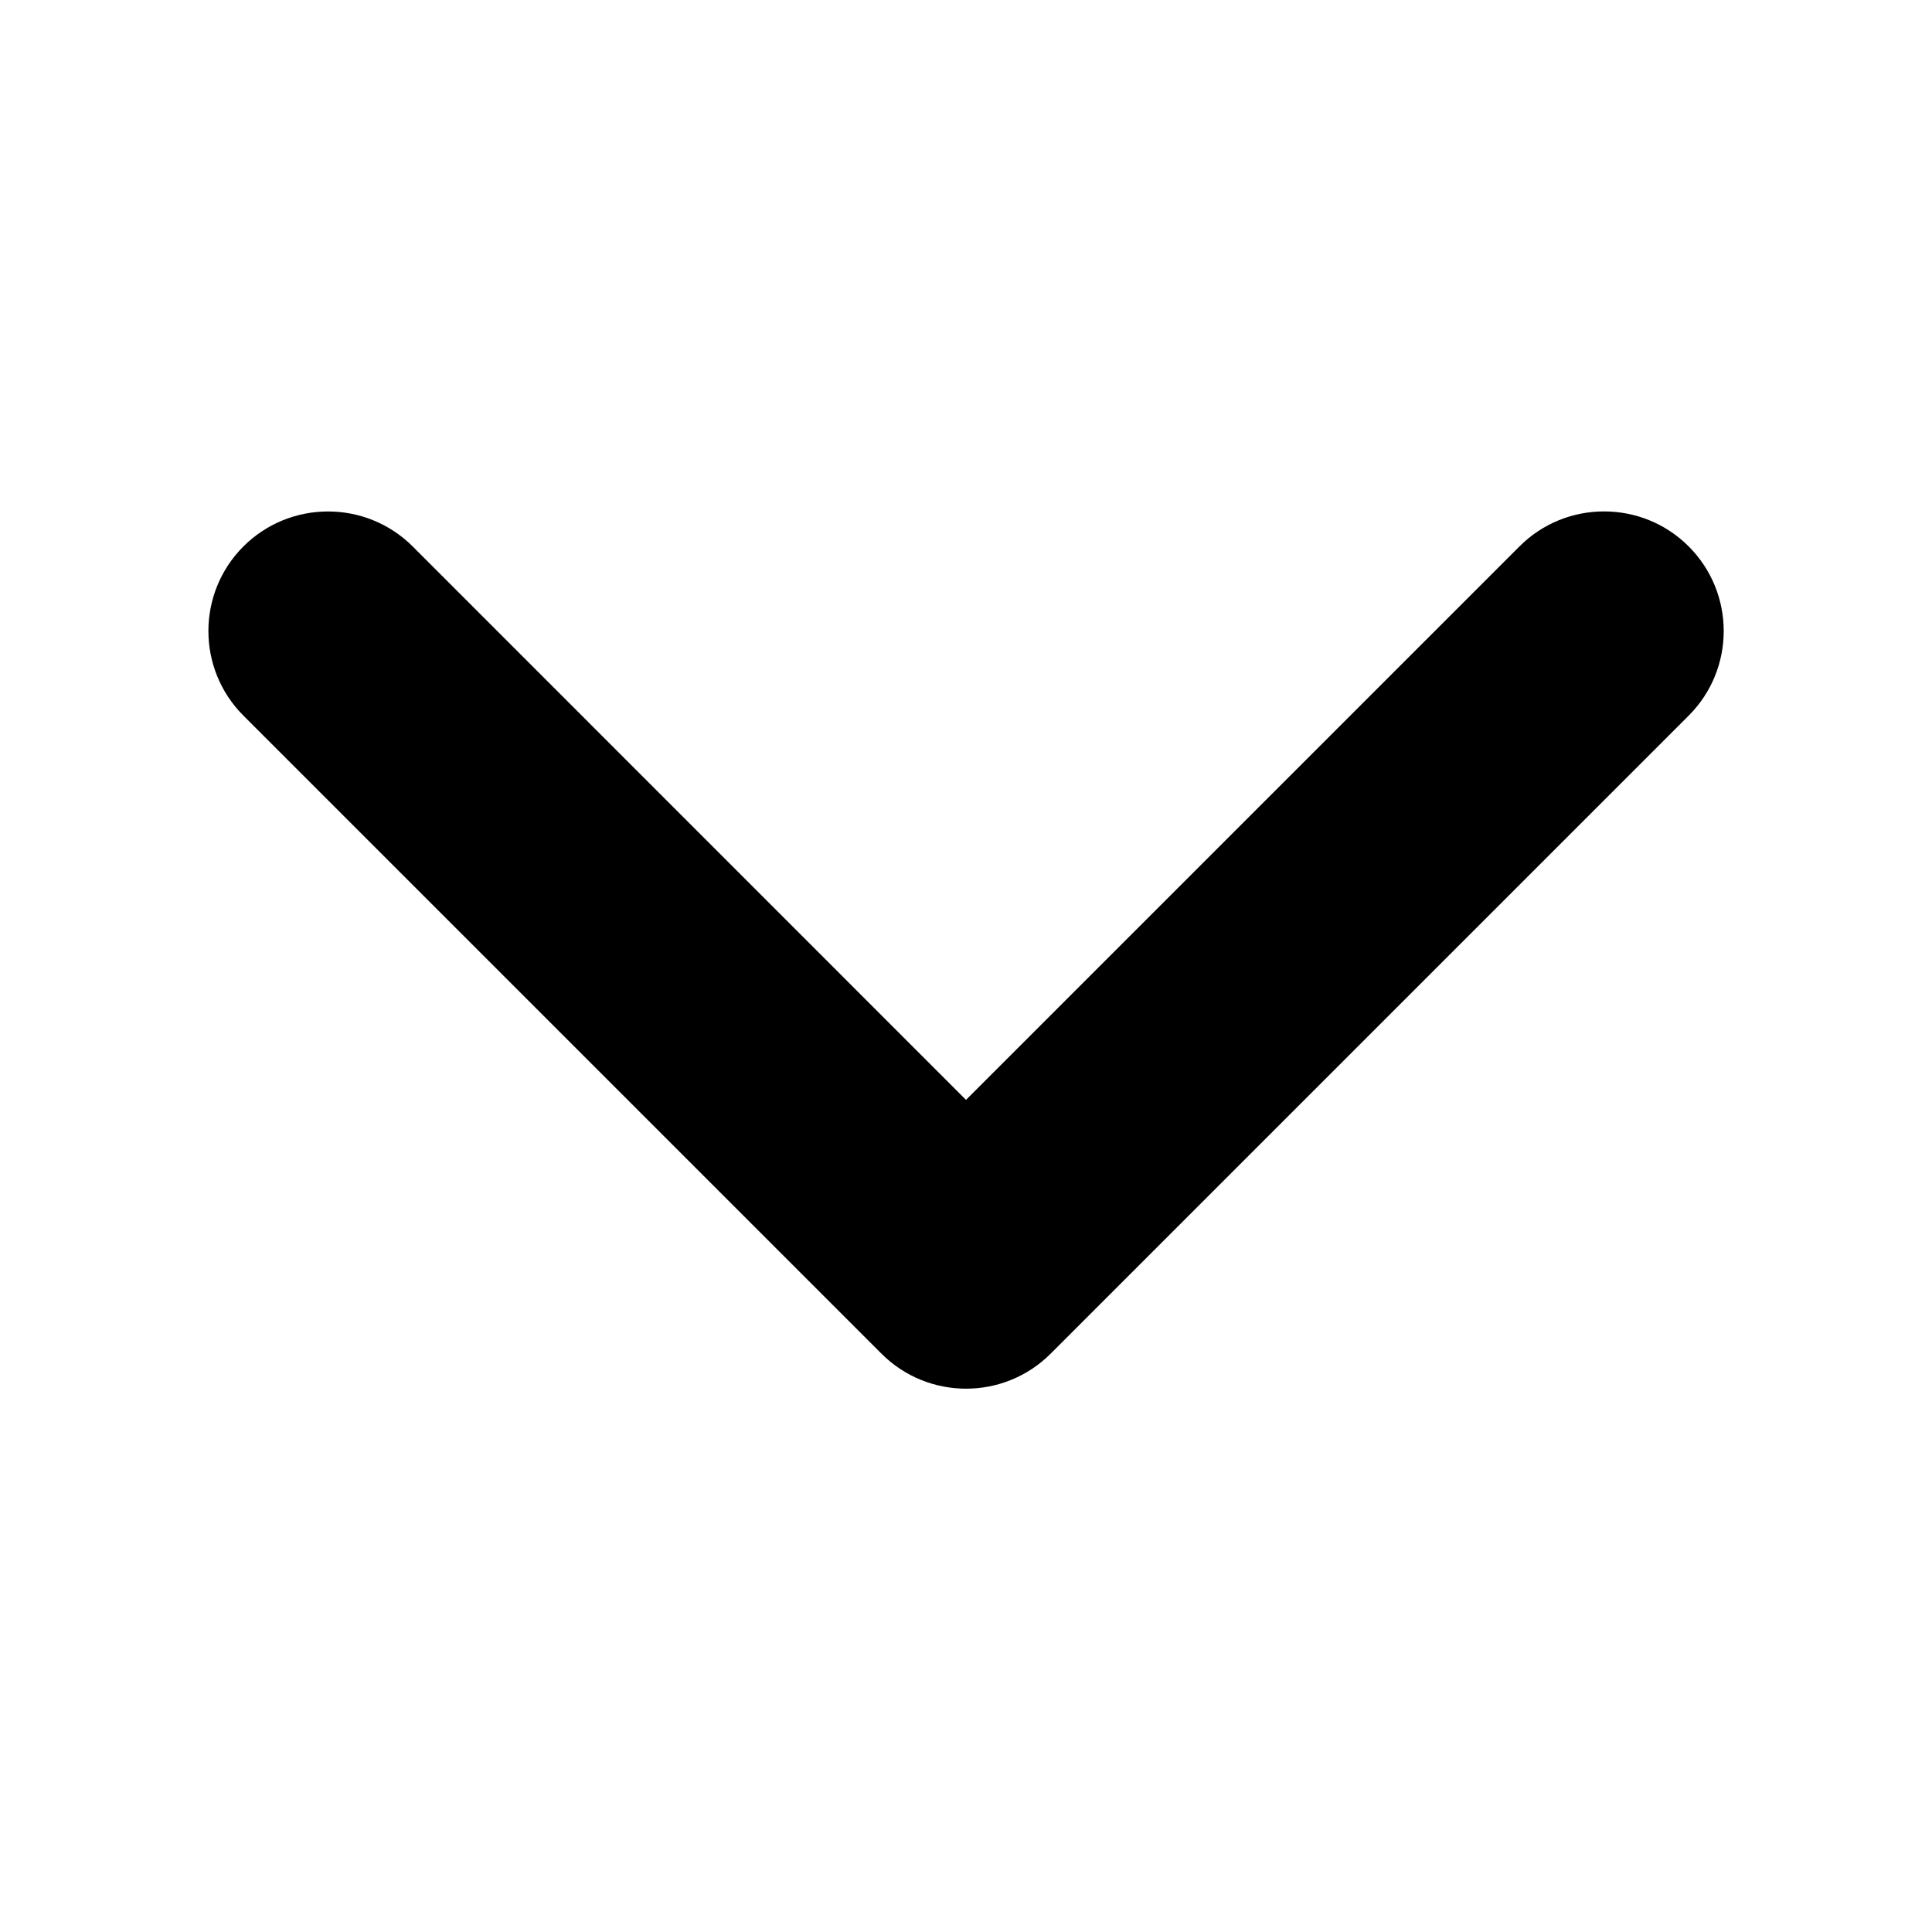 <svg width="17" height="17" viewBox="0 0 17 17" fill="none" xmlns="http://www.w3.org/2000/svg">
<path fill-rule="evenodd" clip-rule="evenodd" d="M14.114 4.5C13.845 4.5 13.576 4.602 13.37 4.808L8.5 9.678L3.631 4.808C3.22 4.398 2.553 4.398 2.142 4.808C1.731 5.219 1.731 5.886 2.142 6.297L7.756 11.911C8.167 12.322 8.834 12.322 9.245 11.911L14.859 6.297C15.27 5.886 15.27 5.219 14.859 4.808C14.653 4.602 14.384 4.5 14.114 4.5Z" fill="black"/>
</svg>
